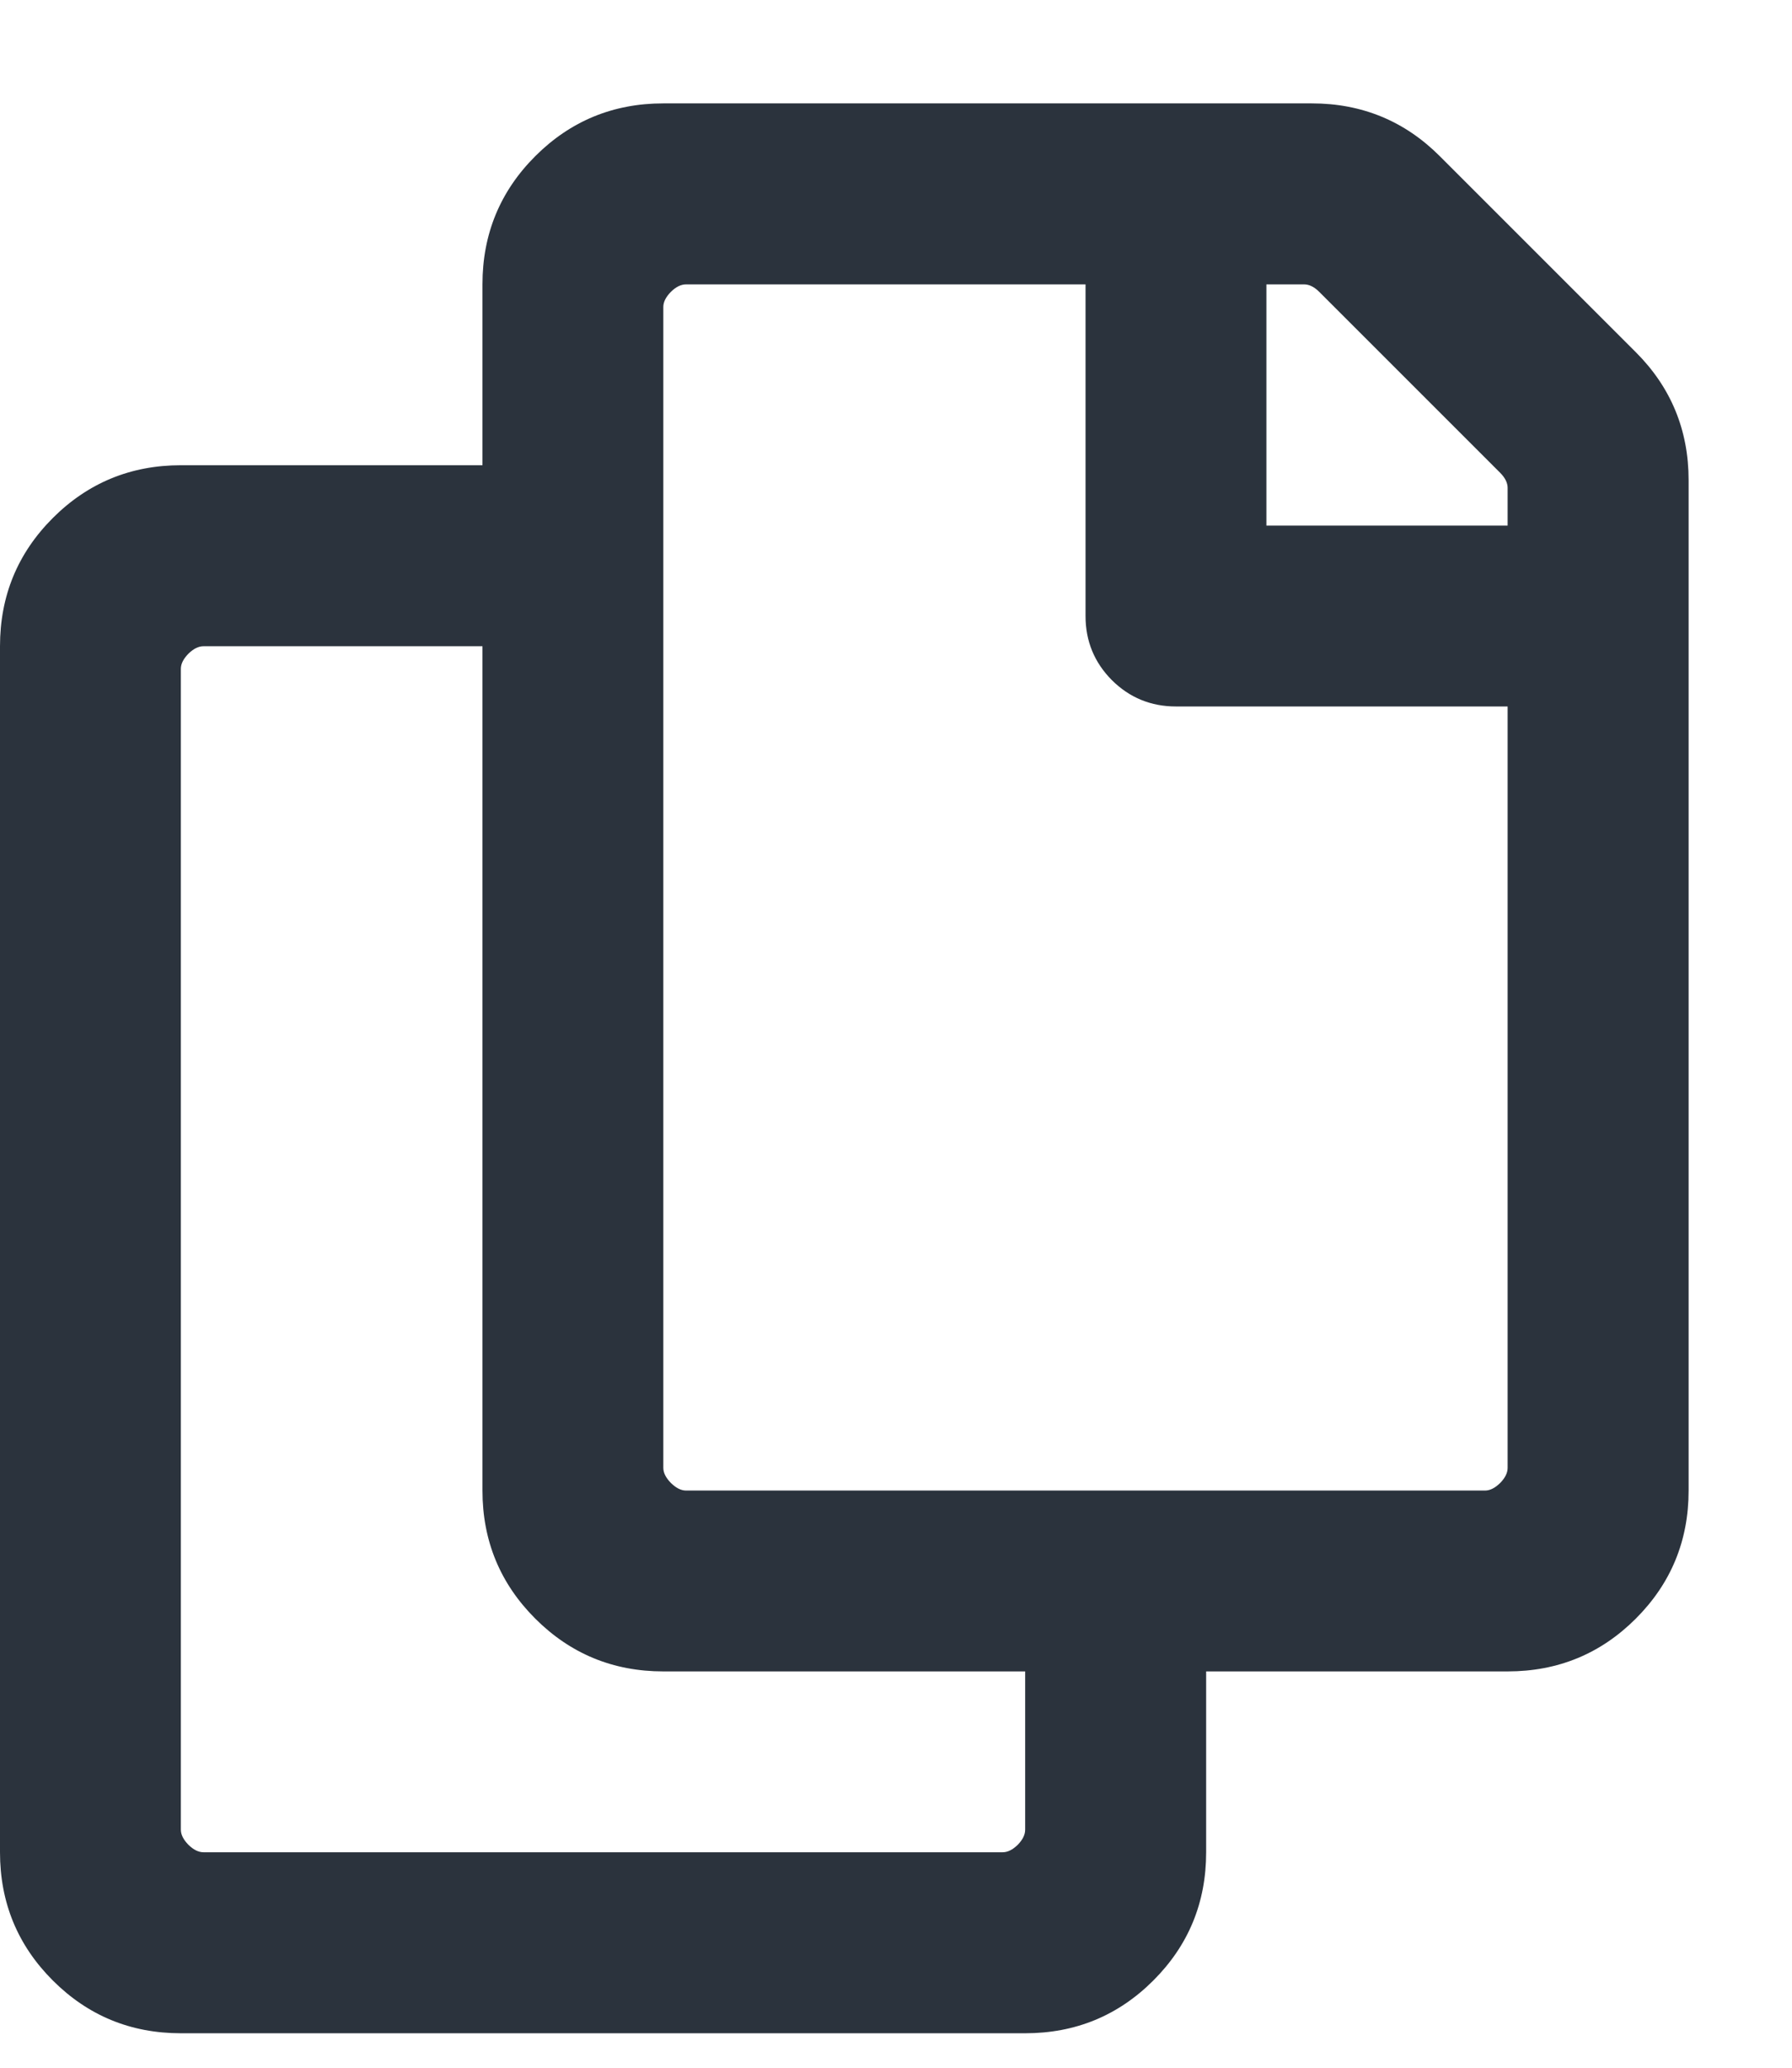 <?xml version="1.0" encoding="UTF-8"?>
<svg width="13px" height="15px" viewBox="0 0 13 15" version="1.1" xmlns="http://www.w3.org/2000/svg" xmlns:xlink="http://www.w3.org/1999/xlink">
    <!-- Generator: Sketch 52.5 (67469) - http://www.bohemiancoding.com/sketch -->
    <title>icon-copy</title>
    <desc>Created with Sketch.</desc>
    <g id="experiment" stroke="none" stroke-width="1" fill="none" fill-rule="evenodd">
        <g id="initial-copy-6" transform="translate(-564, -149)" fill="#2B333D">
            <g id="sub-content" transform="translate(462, 90)">
                <g id="Tools" transform="translate(20, 49)">
                    <g id="cut-copy-paste" transform="translate(59, 1)">
                        <path d="M34.867,11.555 C35.122,11.81 35.25,12.12 35.25,12.484 L35.25,19.813 C35.25,20.177 35.122,20.487 34.867,20.742 C34.612,20.997 34.302,21.125 33.937,21.125 L31.75,21.125 L31.75,22.437 C31.75,22.802 31.622,23.112 31.367,23.367 C31.112,23.622 30.802,23.75 30.437,23.75 L24.312,23.75 C23.948,23.75 23.638,23.622 23.383,23.367 C23.128,23.112 23,22.802 23,22.437 L23,13.688 C23,13.323 23.128,13.013 23.383,12.758 C23.638,12.503 23.948,12.375 24.312,12.375 L26.5,12.375 L26.5,11.063 C26.5,10.698 26.628,10.388 26.883,10.133 C27.138,9.878 27.448,9.75 27.812,9.75 L32.516,9.75 C32.88,9.75 33.19,9.878 33.445,10.133 L34.867,11.555 Z M30.273,22.437 C30.31,22.437 30.346,22.419 30.383,22.383 C30.419,22.346 30.437,22.31 30.437,22.273 L30.437,21.125 L27.812,21.125 C27.448,21.125 27.138,20.997 26.883,20.742 C26.628,20.487 26.5,20.177 26.5,19.813 L26.5,13.688 L24.477,13.688 C24.44,13.688 24.404,13.706 24.367,13.742 C24.331,13.779 24.312,13.815 24.312,13.852 L24.312,22.273 C24.312,22.31 24.331,22.346 24.367,22.383 C24.404,22.419 24.44,22.437 24.477,22.437 L30.273,22.437 Z M33.773,19.813 C33.81,19.813 33.846,19.794 33.883,19.758 C33.919,19.721 33.937,19.685 33.937,19.648 L33.937,14.125 L31.531,14.125 C31.349,14.125 31.194,14.061 31.066,13.934 C30.939,13.806 30.875,13.651 30.875,13.469 L30.875,11.063 L27.977,11.063 C27.94,11.063 27.904,11.081 27.867,11.117 C27.831,11.154 27.812,11.19 27.812,11.227 L27.812,19.648 C27.812,19.685 27.831,19.721 27.867,19.758 C27.904,19.794 27.94,19.813 27.977,19.813 L33.773,19.813 Z M33.937,12.813 L33.937,12.539 C33.937,12.503 33.919,12.466 33.883,12.43 L32.57,11.117 C32.534,11.081 32.497,11.063 32.461,11.063 L32.187,11.063 L32.187,12.813 L33.937,12.813 Z" id="icon-copy"></path>
                    </g>
                </g>
            </g>
        </g>
    </g>
</svg>